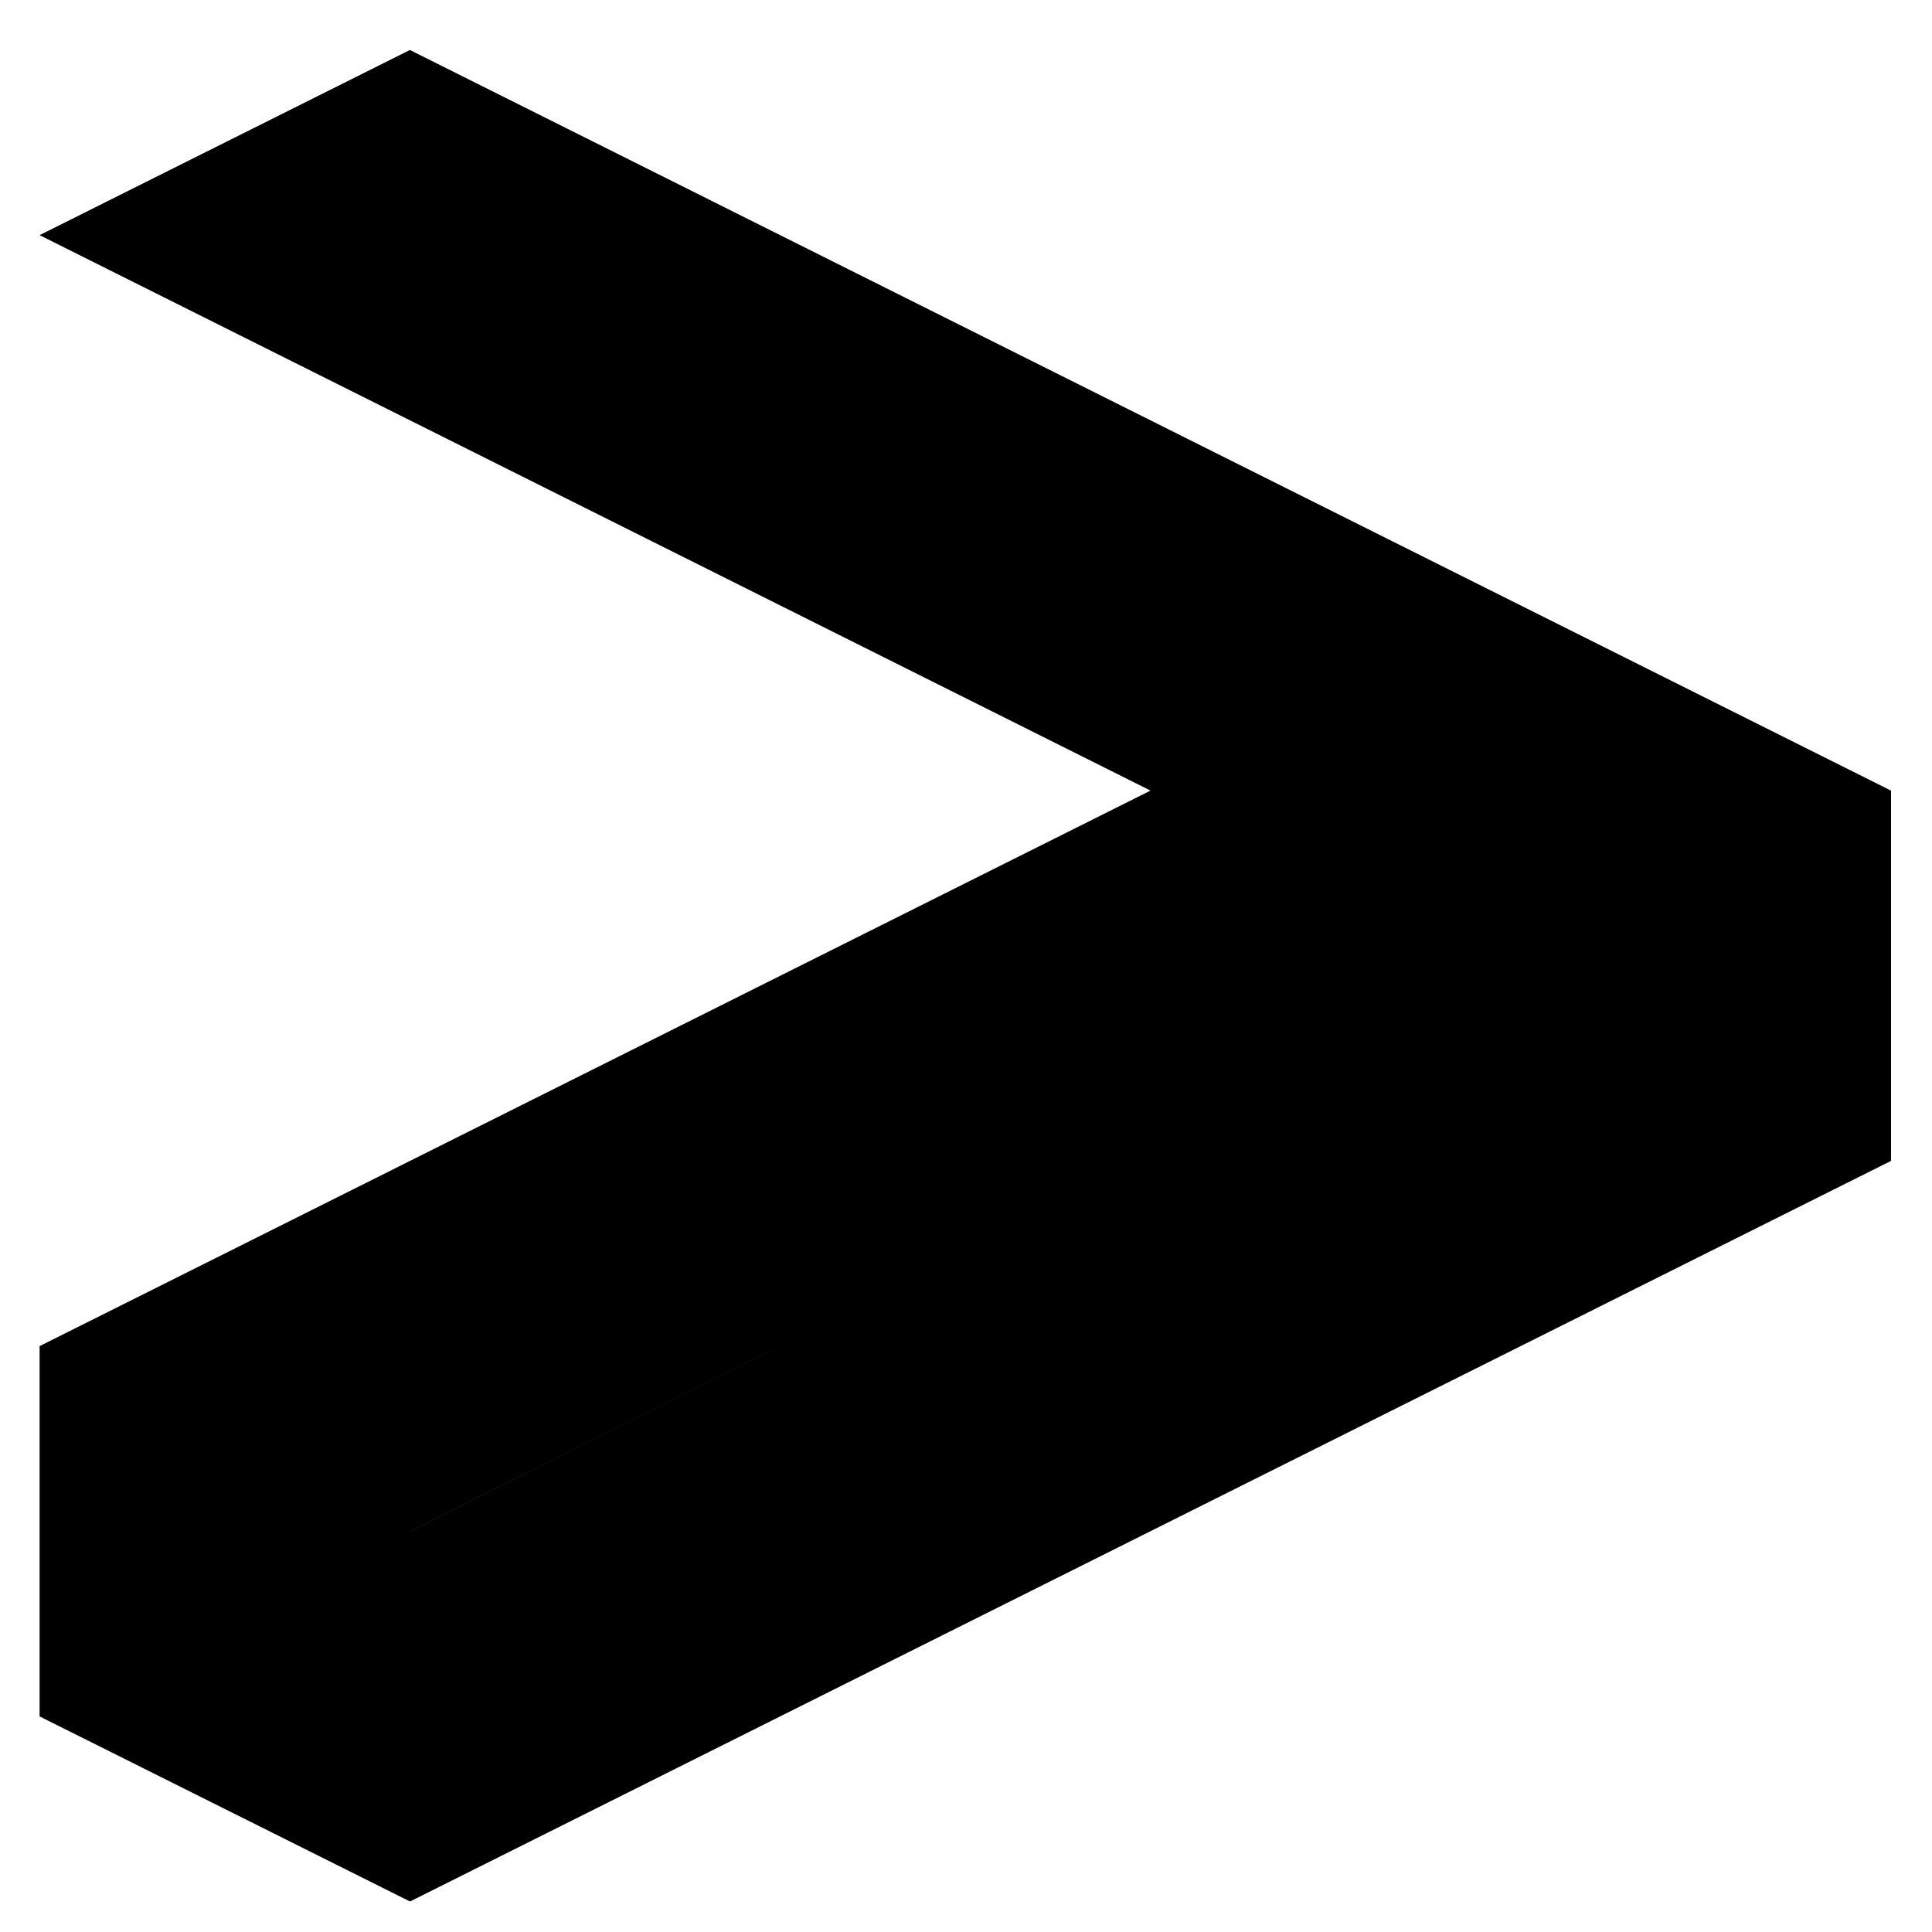 <svg xmlns="http://www.w3.org/2000/svg" xml:space="preserve" viewBox="0 0 24 24"><path d="M5.092.621.492 2.921l13.8 6.9L.492 16.722.492 21.322l4.601 2.299 18.398-9.2 0-4.6L5.093 19.022l-.001-0L23.492 9.822Z"/></svg>